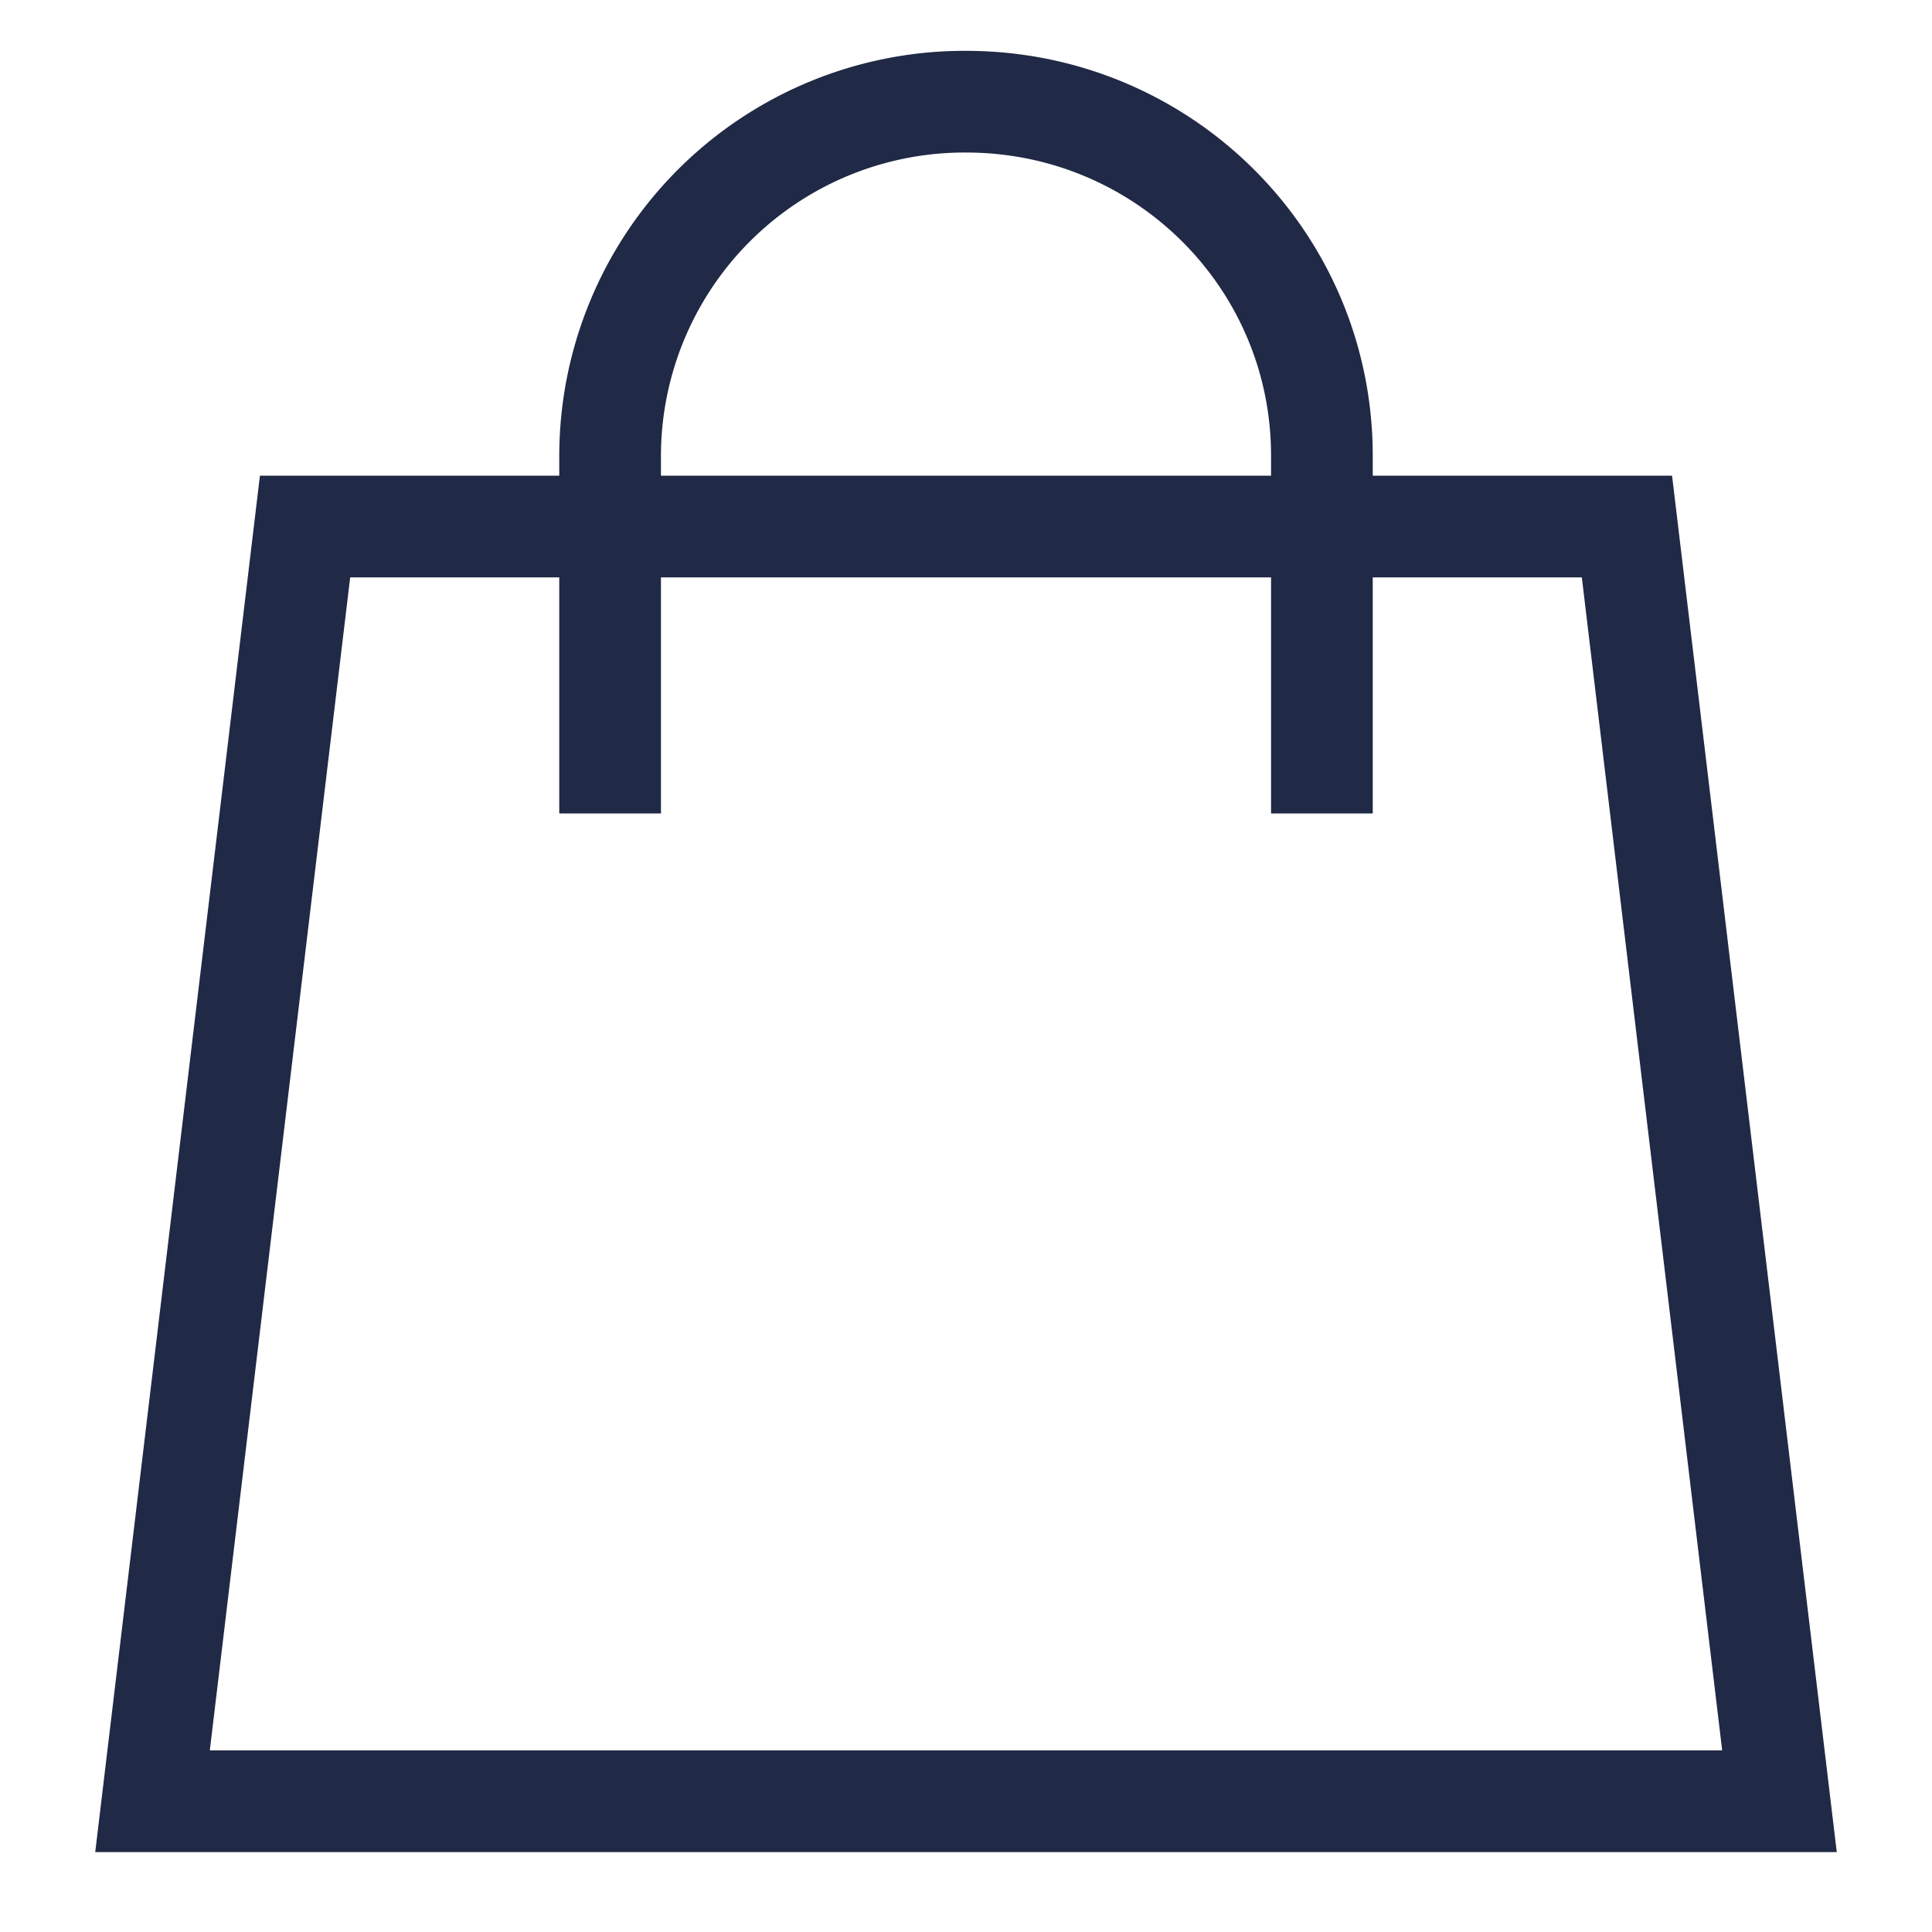 <svg width="19" height="19" fill="none" xmlns="http://www.w3.org/2000/svg"><path d="M16 5.178H3L1.5 17.714h16L16 5.178z" stroke="#202945" stroke-miterlimit="10"/><path d="M6 8V4.482A3.486 3.486 0 019.5 1C11.437 1 13 2.555 13 4.482V8" stroke="#202945" stroke-miterlimit="10"/></svg>